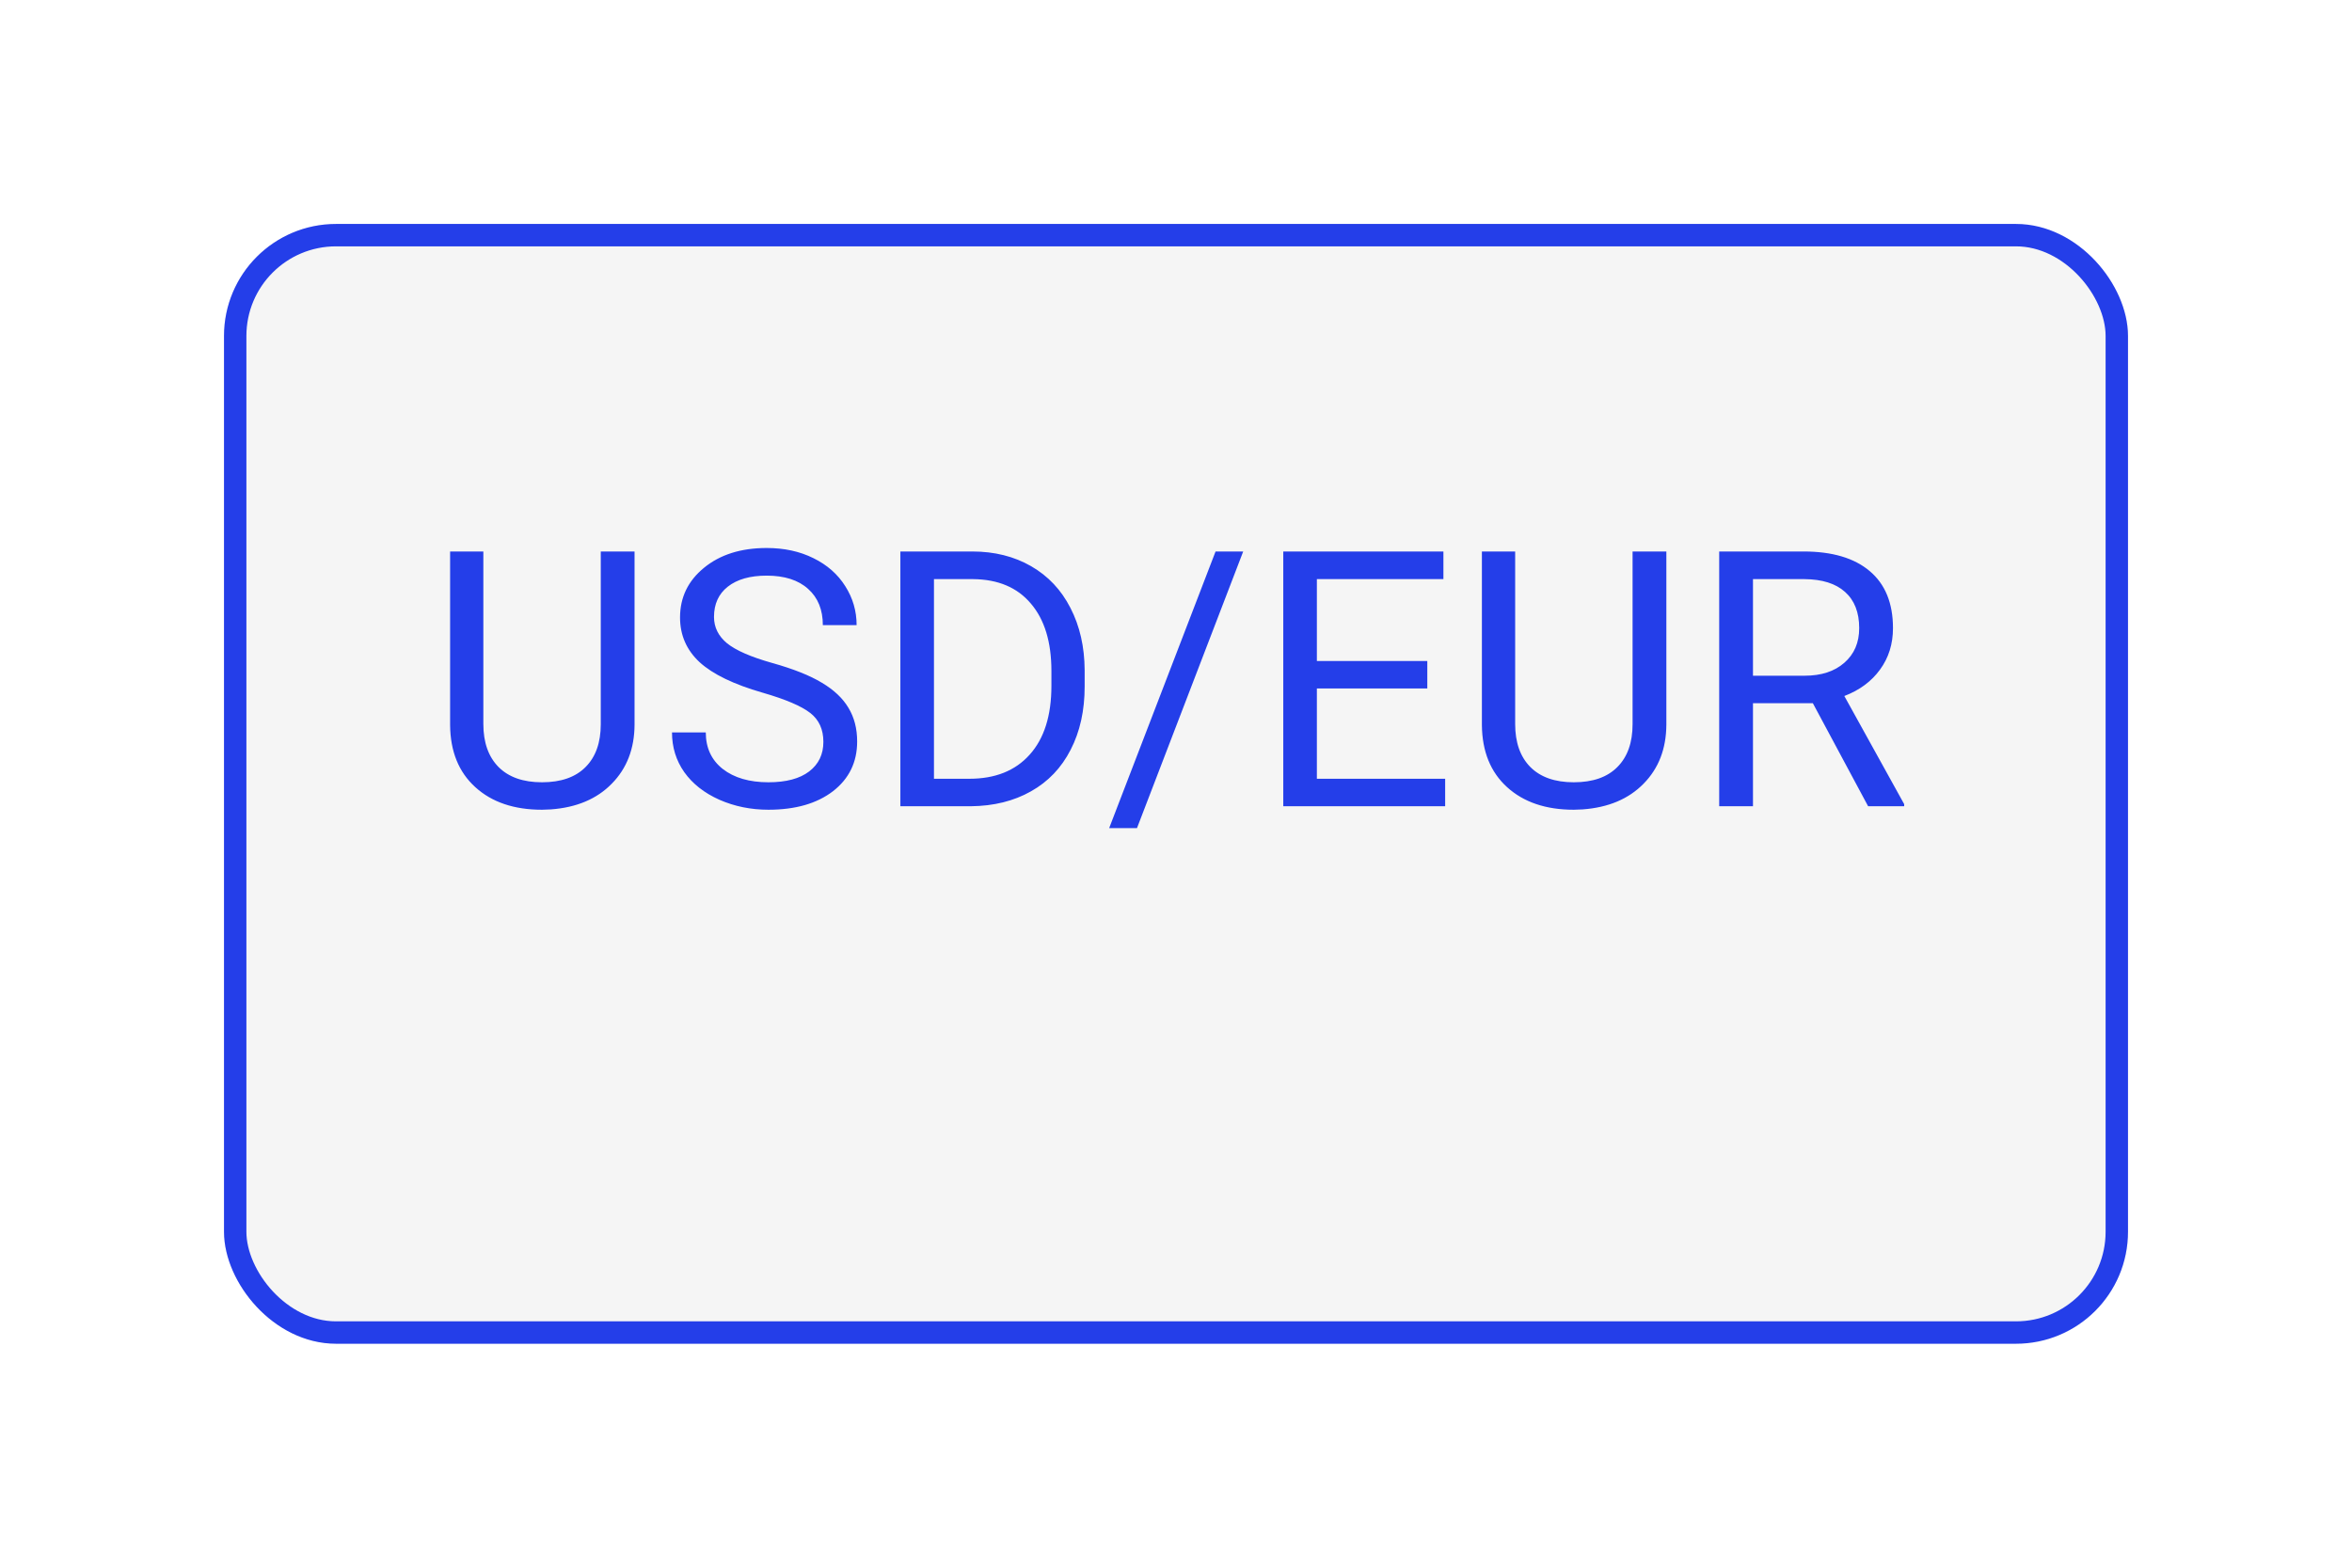 <svg width="105" height="70" viewBox="0 0 105 70" fill="none" xmlns="http://www.w3.org/2000/svg">
<g filter="url(#filter0_d)">
<rect x="10" y="6" width="85" height="50" rx="5" fill="#F5F5F5"/>
<rect x="10.5" y="6.5" width="84" height="49" rx="4.5" stroke="#243EE9"/>
</g>
<path d="M28.328 24.625V32.359C28.323 33.432 27.984 34.31 27.312 34.992C26.646 35.675 25.74 36.057 24.594 36.141L24.195 36.156C22.951 36.156 21.958 35.82 21.219 35.148C20.479 34.477 20.104 33.552 20.094 32.375V24.625H21.578V32.328C21.578 33.151 21.805 33.792 22.258 34.25C22.711 34.703 23.357 34.93 24.195 34.93C25.044 34.93 25.693 34.703 26.141 34.25C26.594 33.797 26.82 33.159 26.82 32.336V24.625H28.328ZM34.047 30.93C32.76 30.56 31.823 30.107 31.234 29.57C30.651 29.029 30.359 28.362 30.359 27.57C30.359 26.674 30.716 25.935 31.43 25.352C32.148 24.763 33.081 24.469 34.227 24.469C35.008 24.469 35.703 24.62 36.312 24.922C36.927 25.224 37.401 25.641 37.734 26.172C38.073 26.703 38.242 27.284 38.242 27.914H36.734C36.734 27.227 36.516 26.688 36.078 26.297C35.641 25.901 35.023 25.703 34.227 25.703C33.487 25.703 32.909 25.867 32.492 26.195C32.081 26.518 31.875 26.969 31.875 27.547C31.875 28.01 32.07 28.404 32.461 28.727C32.857 29.044 33.526 29.336 34.469 29.602C35.417 29.867 36.156 30.162 36.688 30.484C37.224 30.802 37.62 31.174 37.875 31.602C38.135 32.029 38.266 32.531 38.266 33.109C38.266 34.031 37.906 34.771 37.188 35.328C36.469 35.88 35.508 36.156 34.305 36.156C33.523 36.156 32.794 36.008 32.117 35.711C31.44 35.409 30.917 34.997 30.547 34.477C30.182 33.956 30 33.365 30 32.703H31.508C31.508 33.391 31.76 33.935 32.266 34.336C32.776 34.732 33.456 34.93 34.305 34.93C35.096 34.93 35.703 34.768 36.125 34.445C36.547 34.122 36.758 33.682 36.758 33.125C36.758 32.568 36.562 32.138 36.172 31.836C35.781 31.529 35.073 31.227 34.047 30.93ZM40.195 36V24.625H43.406C44.396 24.625 45.271 24.844 46.031 25.281C46.792 25.719 47.378 26.341 47.789 27.148C48.206 27.956 48.417 28.883 48.422 29.93V30.656C48.422 31.729 48.214 32.669 47.797 33.477C47.385 34.284 46.794 34.904 46.023 35.336C45.258 35.768 44.365 35.99 43.344 36H40.195ZM41.695 25.859V34.773H43.273C44.43 34.773 45.328 34.414 45.969 33.695C46.615 32.977 46.938 31.953 46.938 30.625V29.961C46.938 28.669 46.633 27.667 46.023 26.953C45.419 26.234 44.56 25.87 43.445 25.859H41.695ZM50.758 36.977H49.516L54.266 24.625H55.5L50.758 36.977ZM63.719 30.742H58.789V34.773H64.516V36H57.289V24.625H64.438V25.859H58.789V29.516H63.719V30.742ZM74.391 24.625V32.359C74.385 33.432 74.047 34.31 73.375 34.992C72.708 35.675 71.802 36.057 70.656 36.141L70.258 36.156C69.013 36.156 68.021 35.82 67.281 35.148C66.542 34.477 66.167 33.552 66.156 32.375V24.625H67.641V32.328C67.641 33.151 67.867 33.792 68.32 34.25C68.773 34.703 69.419 34.93 70.258 34.93C71.107 34.93 71.755 34.703 72.203 34.25C72.656 33.797 72.883 33.159 72.883 32.336V24.625H74.391ZM80.93 31.398H78.258V36H76.75V24.625H80.516C81.797 24.625 82.781 24.917 83.469 25.5C84.162 26.083 84.508 26.932 84.508 28.047C84.508 28.755 84.315 29.372 83.93 29.898C83.549 30.424 83.018 30.818 82.336 31.078L85.008 35.906V36H83.398L80.93 31.398ZM78.258 30.172H80.562C81.307 30.172 81.898 29.979 82.336 29.594C82.779 29.208 83 28.693 83 28.047C83 27.344 82.789 26.805 82.367 26.43C81.951 26.055 81.346 25.865 80.555 25.859H78.258V30.172Z" fill="#243EE9"/>
<defs>
<filter id="filter0_d" x="0" y="0" width="105" height="70" filterUnits="userSpaceOnUse" color-interpolation-filters="sRGB">
<feFlood flood-opacity="0" result="BackgroundImageFix"/>
<feColorMatrix in="SourceAlpha" type="matrix" values="0 0 0 0 0 0 0 0 0 0 0 0 0 0 0 0 0 0 127 0"/>
<feOffset dy="4"/>
<feGaussianBlur stdDeviation="5"/>
<feColorMatrix type="matrix" values="0 0 0 0 0.141 0 0 0 0 0.243 0 0 0 0 0.914 0 0 0 0.35 0"/>
<feBlend mode="normal" in2="BackgroundImageFix" result="effect1_dropShadow"/>
<feBlend mode="normal" in="SourceGraphic" in2="effect1_dropShadow" result="shape"/>
</filter>
</defs>
</svg>
